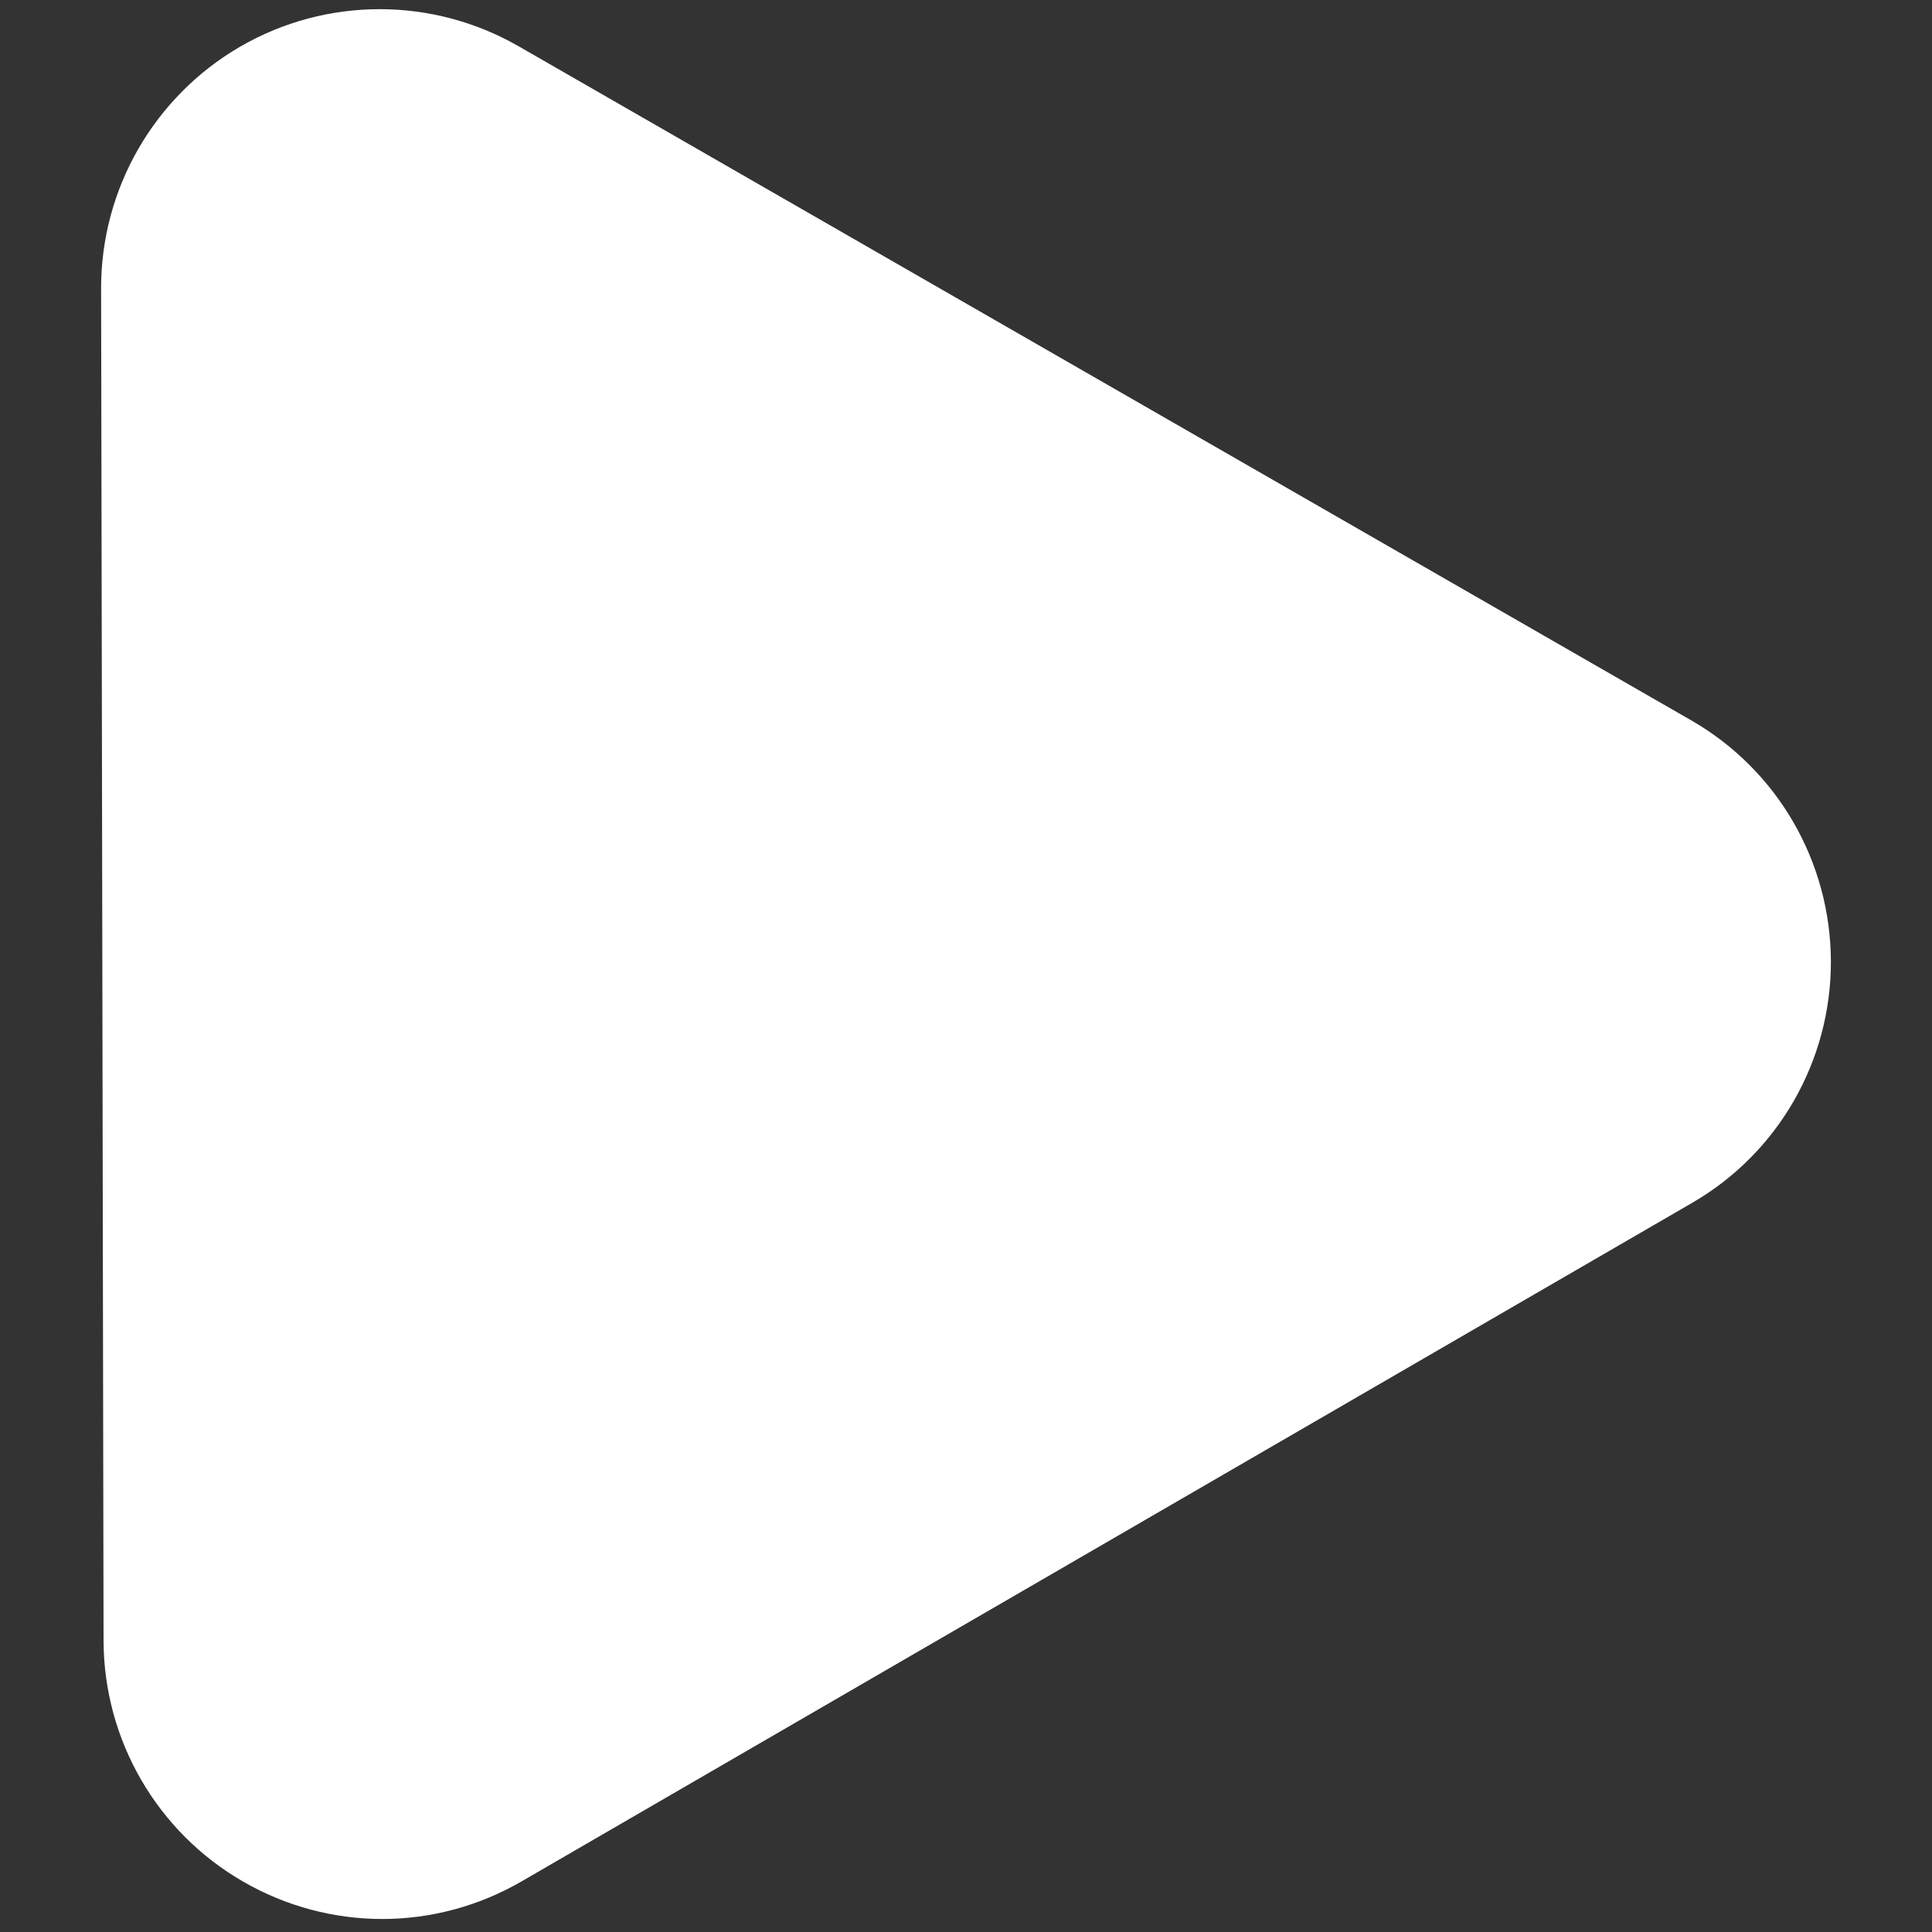 <?xml version="1.0" encoding="utf-8"?>
<!-- Generator: Adobe Illustrator 16.0.0, SVG Export Plug-In . SVG Version: 6.00 Build 0)  -->
<!DOCTYPE svg PUBLIC "-//W3C//DTD SVG 1.1//EN" "http://www.w3.org/Graphics/SVG/1.1/DTD/svg11.dtd">
<svg version="1.1" id="레이어_1" xmlns="http://www.w3.org/2000/svg" xmlns:xlink="http://www.w3.org/1999/xlink" x="0px"
	 y="0px" width="15px" height="15px" viewBox="24.623 28.324 15 15" enable-background="new 24.623 28.324 15 15"
	 xml:space="preserve">
<rect x="24.623" y="28.324" width="15" height="15" fill="#333333" stroke="none"/>
<path fill="#FFFFFF" d="M38.838,35.789c0.001,0.773-0.409,1.488-1.079,1.875l-9.083,5.265c-0.335,0.195-0.71,0.294-1.085,0.294
	c-0.372,0-0.745-0.097-1.078-0.289c-0.67-0.385-1.084-1.099-1.086-1.872l-0.019-10.499c-0.001-0.772,0.41-1.487,1.078-1.876
	c0.669-0.388,1.494-0.389,2.165-0.003l9.103,5.233C38.424,34.302,38.836,35.015,38.838,35.789z"/>
</svg>
